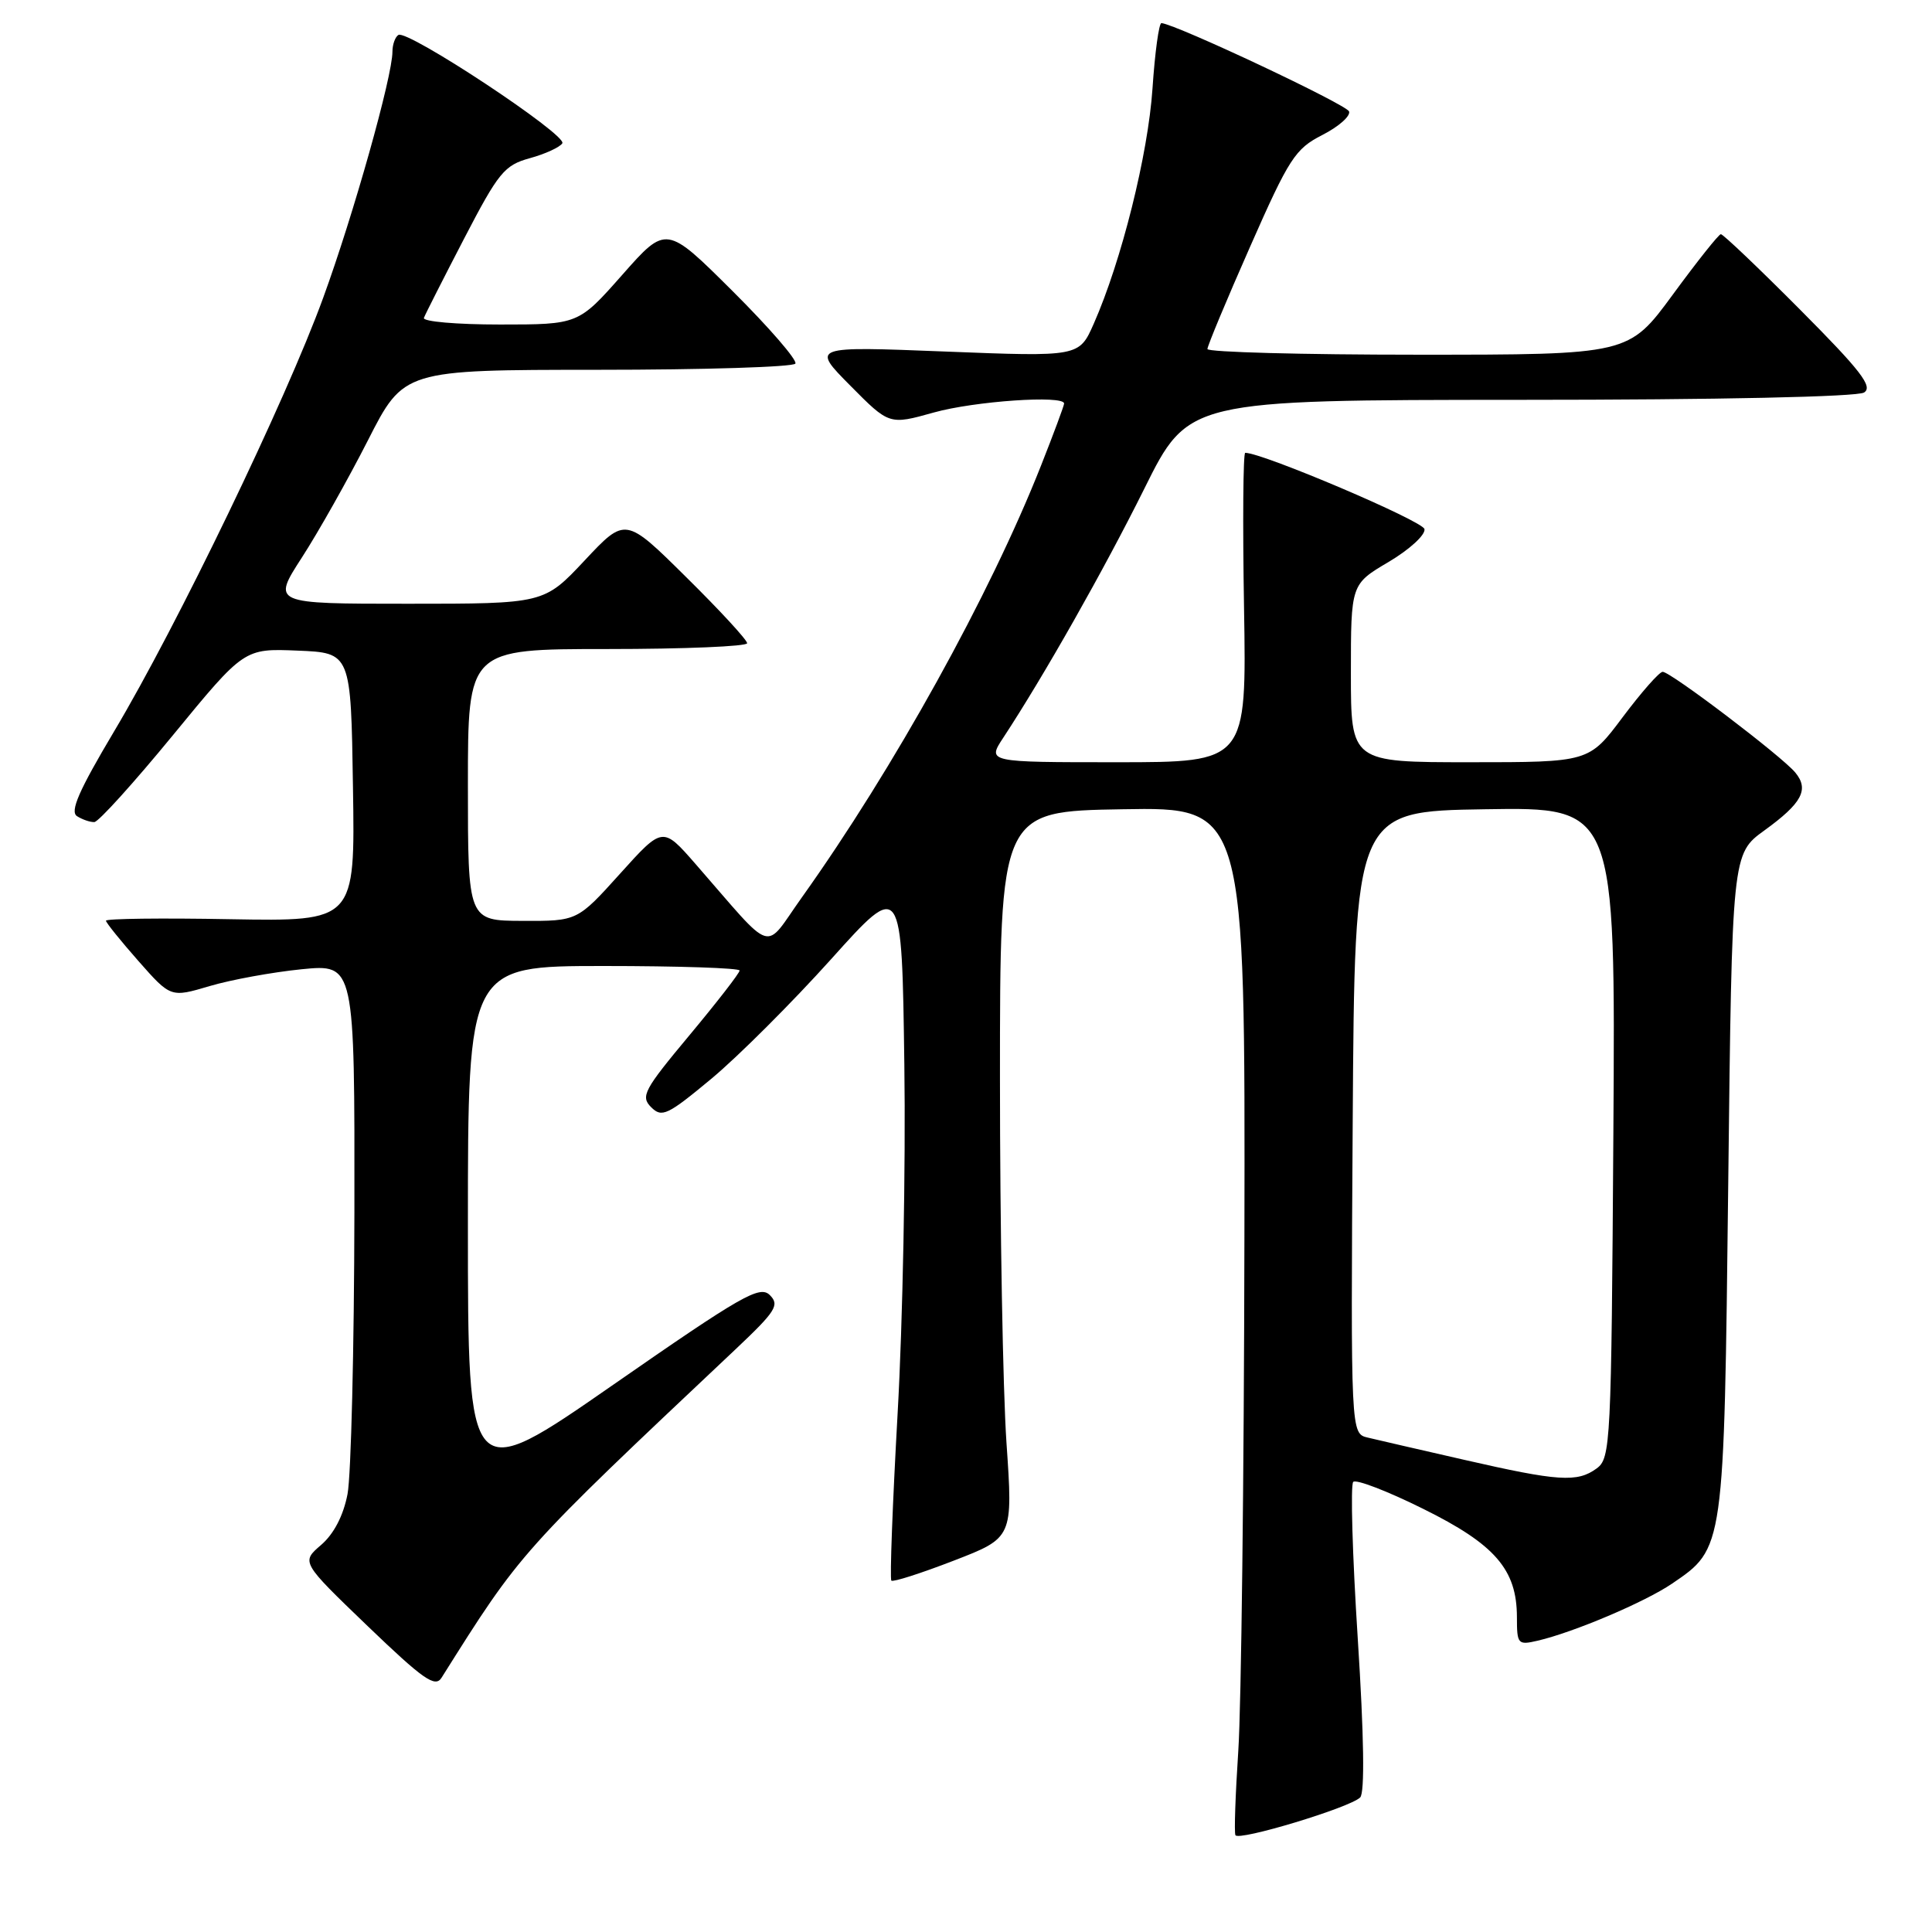 <?xml version="1.0" encoding="UTF-8" standalone="no"?>
<!DOCTYPE svg PUBLIC "-//W3C//DTD SVG 1.1//EN" "http://www.w3.org/Graphics/SVG/1.1/DTD/svg11.dtd" >
<svg xmlns="http://www.w3.org/2000/svg" xmlns:xlink="http://www.w3.org/1999/xlink" version="1.1" viewBox="0 0 256 256">
 <g >
 <path fill="currentColor"
d=" M 180.23 238.17 C 180.85 237.55 180.74 230.03 179.91 217.12 C 179.20 206.08 178.93 196.74 179.31 196.36 C 179.69 195.98 183.85 197.58 188.56 199.92 C 198.11 204.64 200.99 207.97 201.00 214.27 C 201.00 217.87 201.12 218.01 203.75 217.40 C 208.52 216.29 217.95 212.29 221.54 209.85 C 228.49 205.12 228.44 205.44 229.00 156.82 C 229.50 113.14 229.50 113.14 233.80 110.03 C 238.78 106.42 239.75 104.61 237.88 102.36 C 236.08 100.19 221.33 88.99 220.31 89.02 C 219.86 89.03 217.49 91.73 215.02 95.02 C 210.55 101.00 210.55 101.00 194.77 101.00 C 179.00 101.00 179.00 101.00 179.00 89.21 C 179.00 77.41 179.00 77.41 184.00 74.46 C 186.75 72.83 188.89 70.88 188.75 70.11 C 188.56 69.04 167.37 60.02 165.00 60.00 C 164.72 60.00 164.65 69.22 164.84 80.50 C 165.18 101.00 165.18 101.00 147.99 101.00 C 130.80 101.00 130.80 101.00 132.94 97.75 C 138.33 89.55 146.29 75.49 151.63 64.75 C 157.46 53.00 157.46 53.00 201.48 52.98 C 227.72 52.98 246.11 52.58 247.00 52.01 C 248.21 51.24 246.56 49.11 238.52 41.03 C 233.03 35.51 228.30 31.01 228.02 31.03 C 227.73 31.05 224.87 34.65 221.66 39.03 C 215.81 47.00 215.81 47.00 187.91 47.00 C 172.56 47.00 160.00 46.66 159.99 46.25 C 159.99 45.84 162.53 39.74 165.64 32.70 C 170.81 20.97 171.62 19.72 175.21 17.89 C 177.37 16.79 178.96 15.39 178.76 14.77 C 178.45 13.86 155.95 3.26 153.90 3.06 C 153.57 3.03 153.03 6.94 152.71 11.75 C 152.12 20.48 148.60 34.58 144.93 42.89 C 142.99 47.28 142.99 47.28 125.24 46.58 C 107.50 45.88 107.50 45.88 112.67 51.10 C 117.83 56.31 117.83 56.31 123.73 54.66 C 129.11 53.15 141.00 52.33 141.00 53.47 C 141.00 53.73 139.62 57.45 137.93 61.72 C 131.17 78.84 118.45 101.80 106.25 118.91 C 101.08 126.15 102.83 126.70 92.16 114.48 C 87.81 109.50 87.81 109.50 82.16 115.77 C 76.50 122.05 76.50 122.05 69.25 122.02 C 62.00 122.00 62.00 122.00 62.00 104.00 C 62.00 86.00 62.00 86.00 80.50 86.00 C 90.67 86.00 99.00 85.65 99.00 85.23 C 99.00 84.80 95.37 80.86 90.93 76.48 C 82.87 68.50 82.87 68.50 77.48 74.25 C 72.09 80.00 72.09 80.00 54.07 80.00 C 36.04 80.00 36.04 80.00 40.01 73.86 C 42.19 70.49 46.12 63.51 48.74 58.37 C 53.50 49.01 53.50 49.01 79.19 49.00 C 93.32 49.00 105.11 48.63 105.39 48.18 C 105.67 47.73 101.93 43.41 97.09 38.59 C 88.28 29.82 88.28 29.82 82.46 36.41 C 76.64 43.00 76.64 43.00 66.24 43.00 C 60.52 43.00 55.98 42.61 56.17 42.12 C 56.35 41.64 58.75 36.91 61.50 31.61 C 66.06 22.83 66.83 21.89 70.21 20.96 C 72.25 20.40 74.18 19.51 74.51 18.99 C 75.19 17.89 54.00 3.88 52.79 4.63 C 52.36 4.90 52.00 5.90 52.00 6.85 C 52.00 10.11 46.85 28.43 42.82 39.47 C 37.88 53.04 23.47 82.91 15.12 96.91 C 10.45 104.76 9.23 107.53 10.21 108.15 C 10.92 108.60 11.95 108.95 12.50 108.93 C 13.05 108.91 17.74 103.72 22.92 97.41 C 32.35 85.92 32.35 85.92 39.42 86.21 C 46.50 86.50 46.50 86.50 46.77 104.30 C 47.05 122.09 47.05 122.09 30.52 121.80 C 21.43 121.63 14.02 121.72 14.04 122.00 C 14.06 122.28 16.00 124.68 18.35 127.35 C 22.62 132.19 22.62 132.19 27.78 130.66 C 30.61 129.82 36.10 128.82 39.97 128.43 C 47.00 127.74 47.00 127.74 46.96 160.62 C 46.93 178.70 46.52 195.51 46.05 197.97 C 45.50 200.83 44.24 203.26 42.54 204.72 C 39.90 206.99 39.90 206.99 48.70 215.45 C 56.08 222.54 57.66 223.65 58.50 222.32 C 69.08 205.51 68.81 205.80 97.45 178.80 C 102.82 173.73 103.33 172.92 102.00 171.60 C 100.67 170.29 98.31 171.64 81.25 183.49 C 62.00 196.86 62.00 196.86 62.00 162.43 C 62.00 128.00 62.00 128.00 80.00 128.00 C 89.90 128.00 98.00 128.27 98.00 128.60 C 98.00 128.94 95.01 132.79 91.36 137.17 C 85.32 144.41 84.85 145.28 86.28 146.71 C 87.70 148.13 88.44 147.78 94.32 142.89 C 97.87 139.92 104.99 132.81 110.14 127.08 C 119.50 116.66 119.50 116.66 119.83 141.08 C 120.02 154.51 119.62 175.30 118.94 187.27 C 118.27 199.25 117.89 209.22 118.11 209.44 C 118.33 209.66 122.04 208.47 126.36 206.80 C 134.23 203.76 134.23 203.76 133.36 191.13 C 132.89 184.18 132.50 162.53 132.50 143.00 C 132.50 107.50 132.50 107.50 148.75 107.23 C 165.00 106.95 165.00 106.95 164.89 164.23 C 164.84 195.73 164.47 226.22 164.08 232.00 C 163.70 237.78 163.52 242.80 163.70 243.17 C 164.09 243.99 178.88 239.52 180.23 238.17 Z  M 194.00 193.43 C 188.22 192.11 182.48 190.79 181.24 190.49 C 178.98 189.96 178.98 189.96 179.24 148.73 C 179.50 107.50 179.50 107.50 196.78 107.23 C 214.06 106.95 214.06 106.95 213.78 150.06 C 213.51 191.40 213.42 193.22 211.56 194.58 C 208.99 196.46 206.49 196.29 194.00 193.43 Z "/>
</g>
</svg>